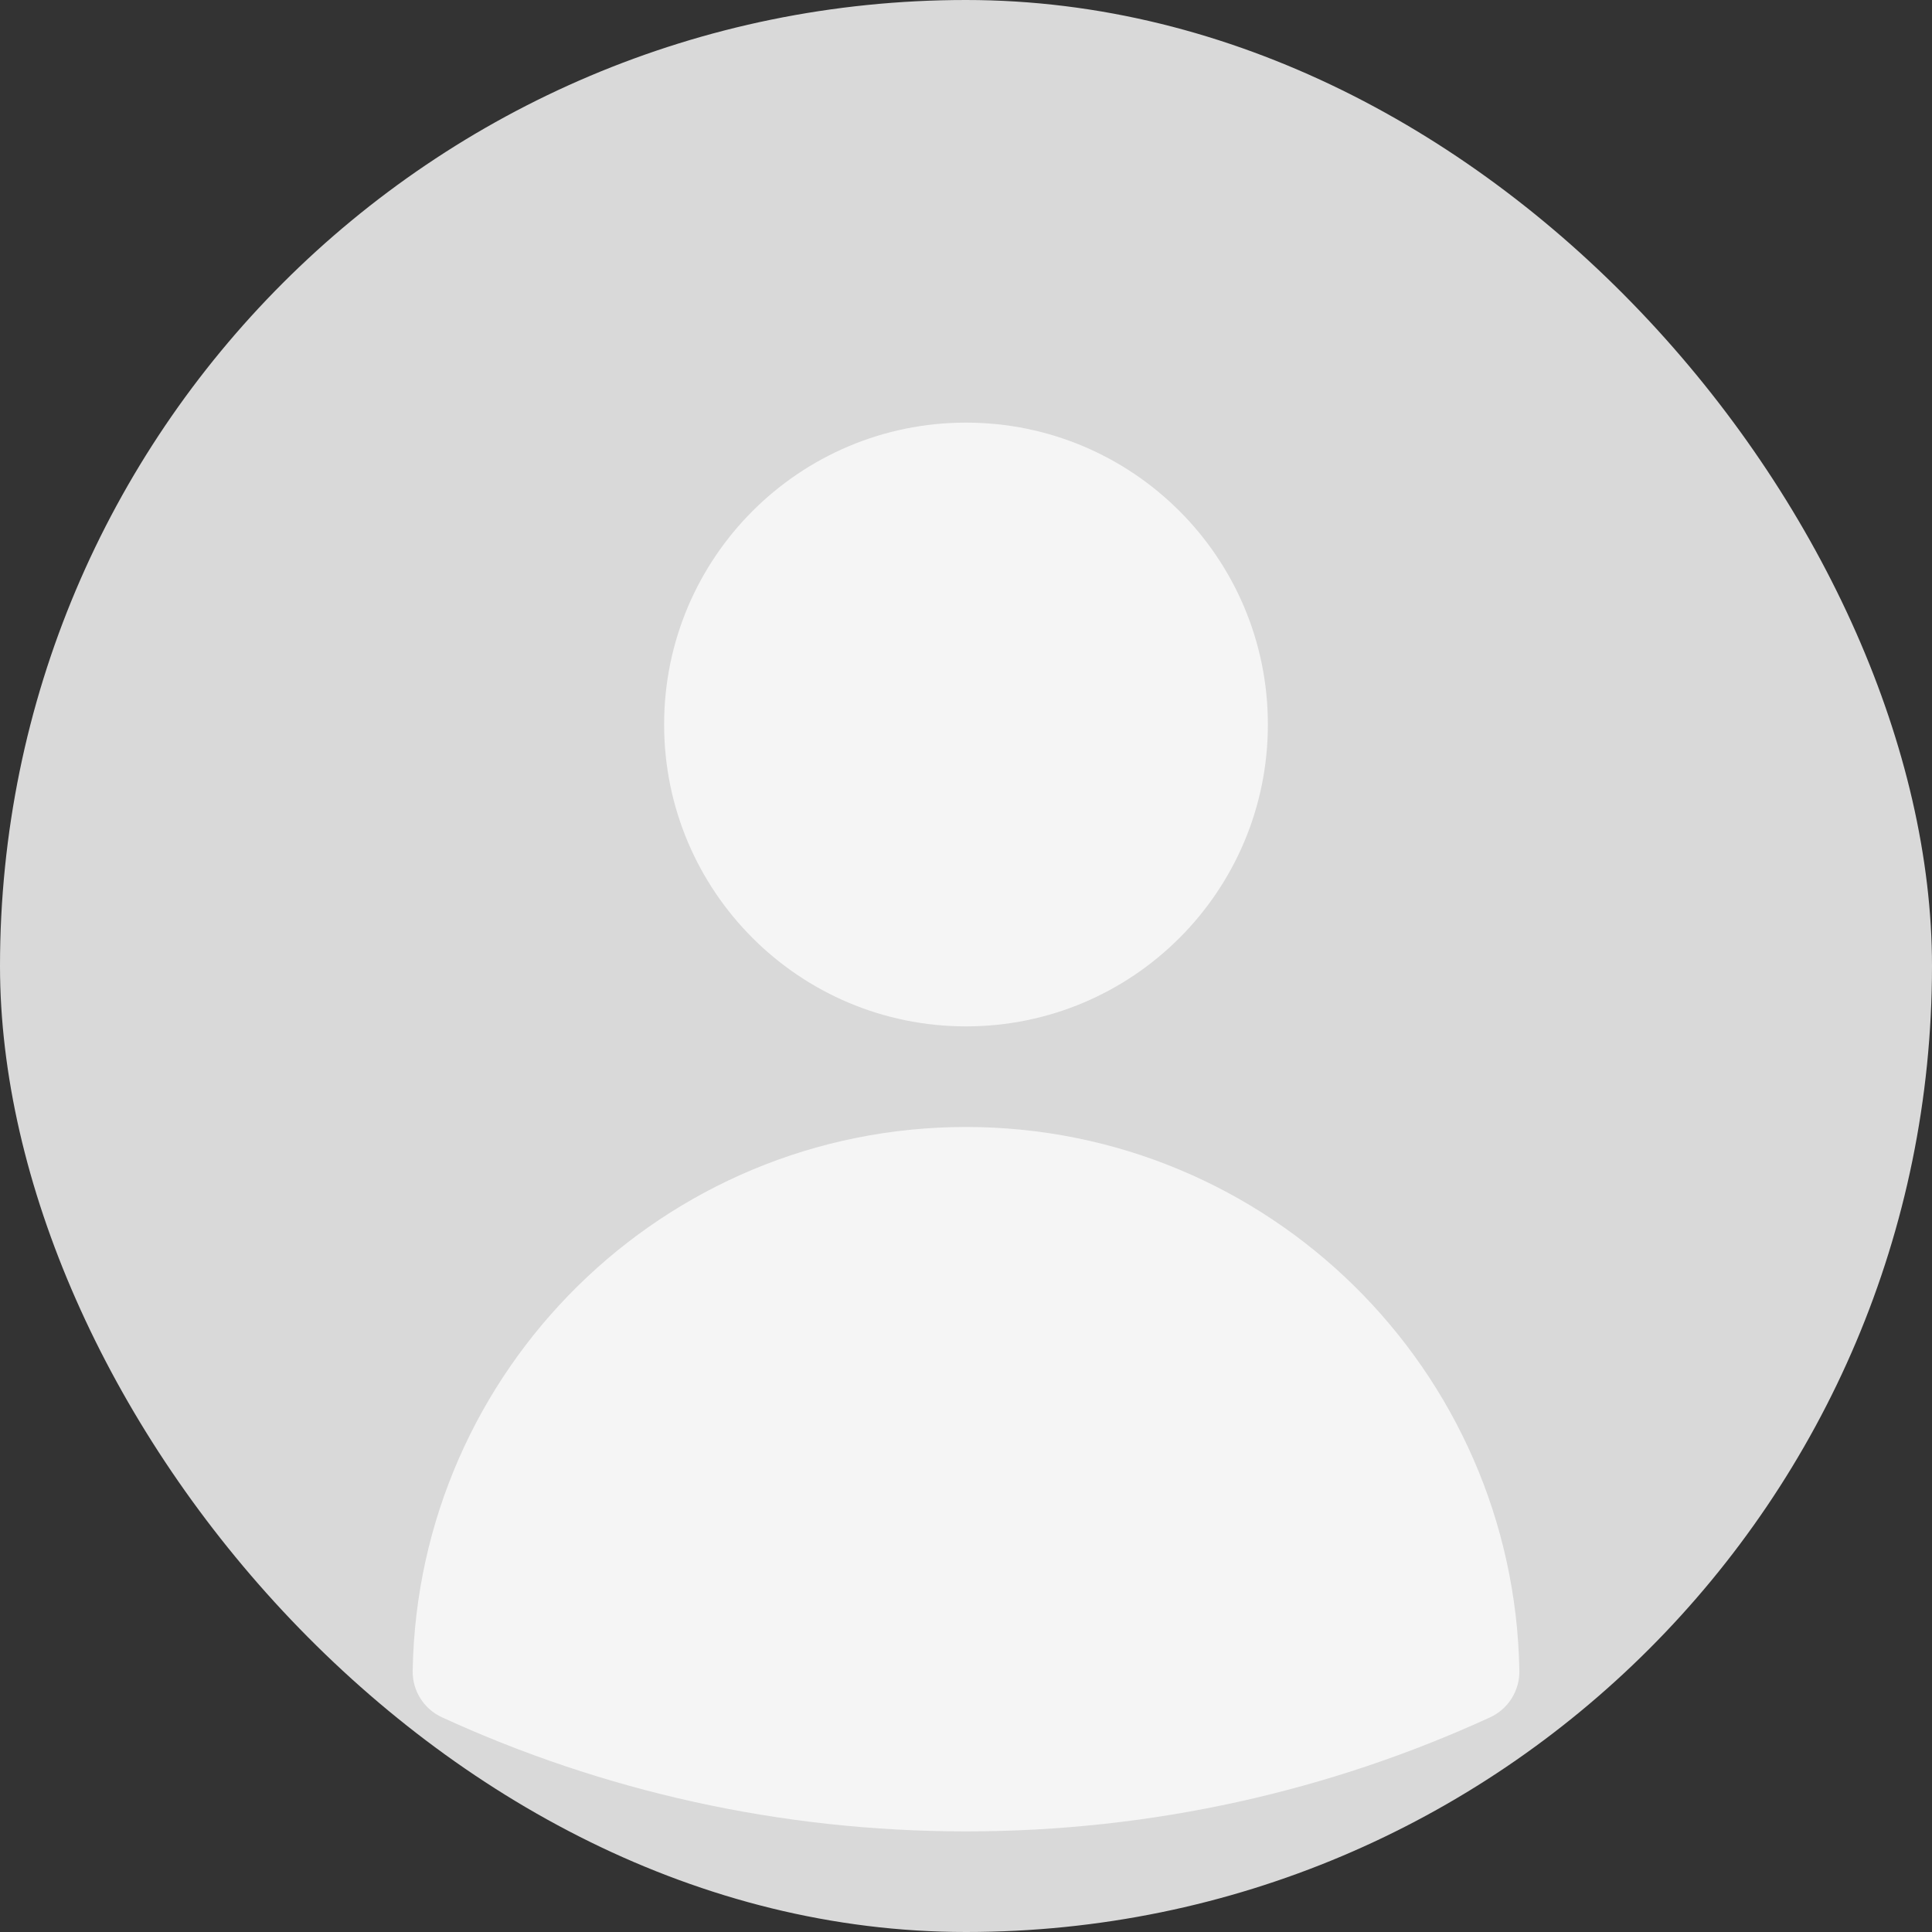<svg width="40" height="40" viewBox="0 0 40 40" fill="none" xmlns="http://www.w3.org/2000/svg">
<rect x="0" y="0" width="40" height="40" fill="#333333" stroke="none"/>
<rect width="40" height="40" rx="20" fill="#D9D9D9"/>
<path fill-rule="evenodd" clip-rule="evenodd" d="M13.75 15C13.75 11.548 16.548 8.75 20 8.75C23.452 8.75 26.25 11.548 26.25 15C26.25 18.452 23.452 21.25 20 21.25C16.548 21.25 13.75 18.452 13.75 15Z" fill="#F5F5F5"/>
<path fill-rule="evenodd" clip-rule="evenodd" d="M8.544 34.591C8.651 28.355 13.739 23.333 20 23.333C26.262 23.333 31.35 28.355 31.457 34.591C31.464 35.005 31.226 35.383 30.85 35.556C27.546 37.072 23.87 37.917 20.001 37.917C16.131 37.917 12.455 37.072 9.151 35.555C8.775 35.383 8.536 35.004 8.544 34.591Z" fill="#F5F5F5"/>
</svg>
